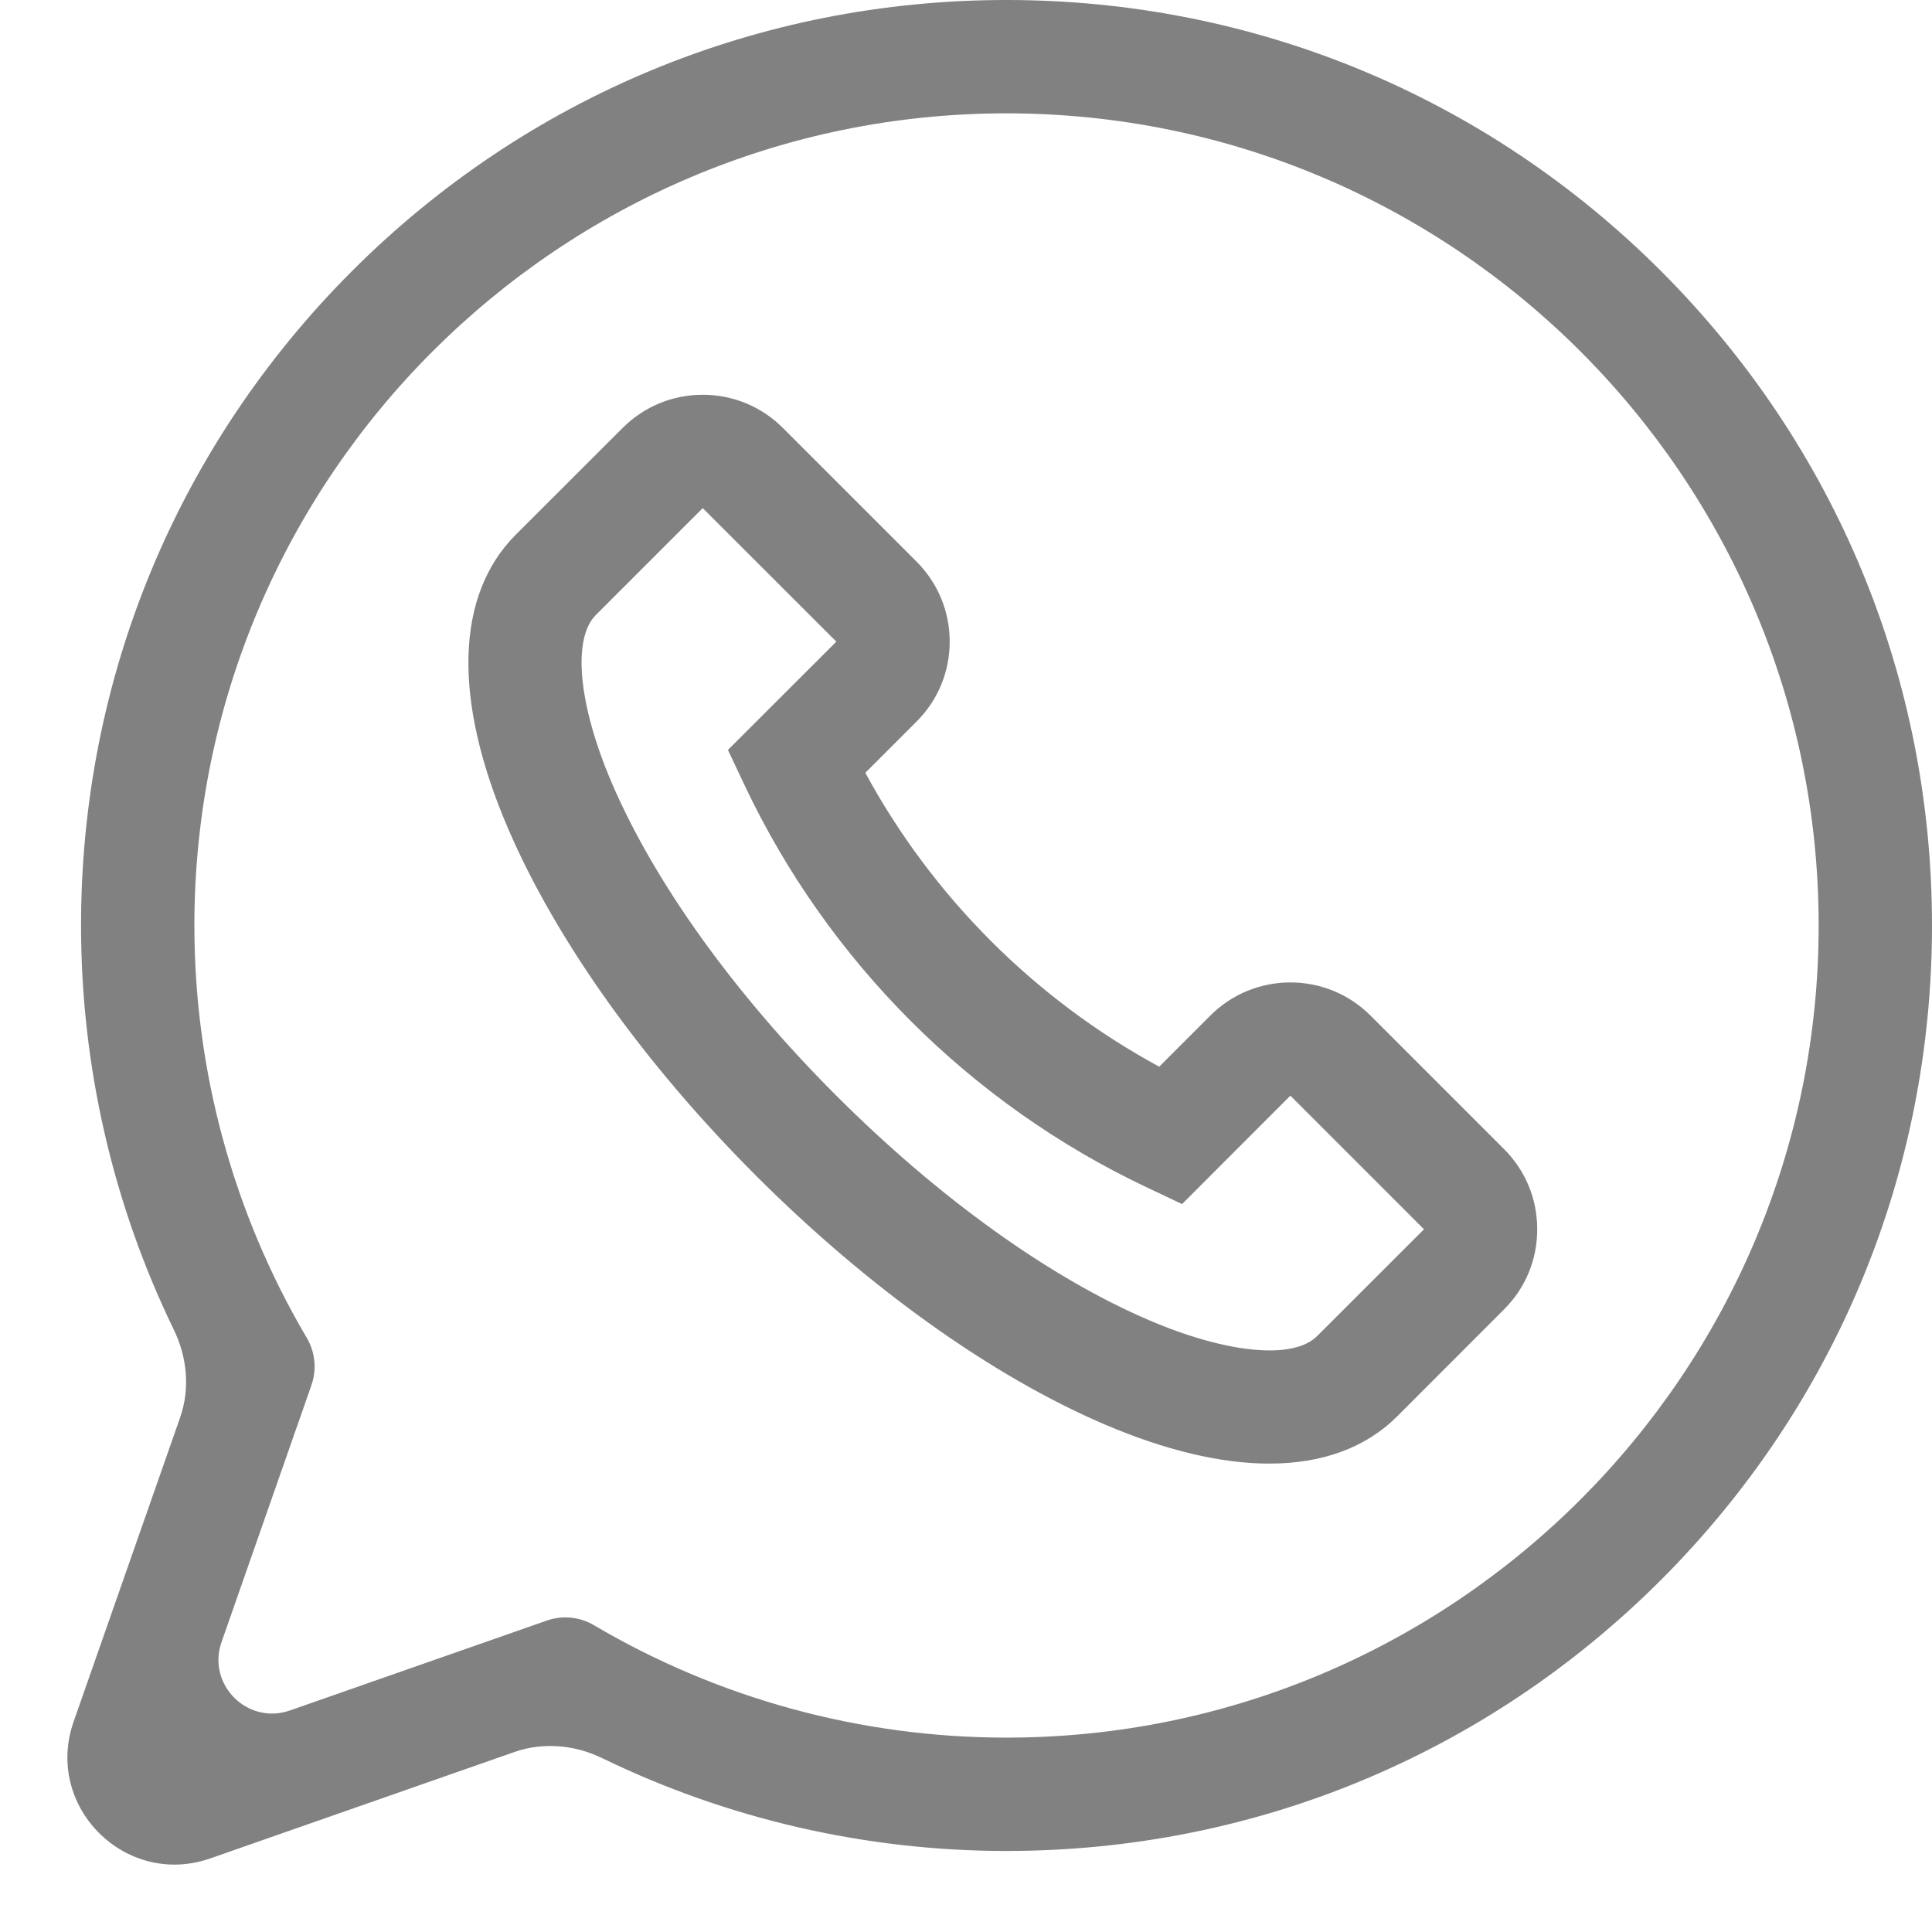 <svg width="18" height="18" viewBox="0 0 18 18" fill="none" xmlns="http://www.w3.org/2000/svg">
<path d="M15.475 2.525C13.846 0.897 11.681 0 9.377 0C7.074 0 4.909 0.897 3.28 2.525C1.652 4.154 0.755 6.319 0.755 8.623C0.755 9.931 1.052 11.22 1.619 12.388C1.744 12.644 1.772 12.939 1.678 13.207L0.686 16.04C0.409 16.831 1.17 17.591 1.96 17.314L4.793 16.323C5.061 16.229 5.356 16.256 5.612 16.381C6.78 16.948 8.069 17.245 9.377 17.245C11.681 17.245 13.846 16.348 15.475 14.72C17.103 13.091 18 10.926 18 8.623C18 6.319 17.103 4.154 15.475 2.525ZM9.377 16.189C8.024 16.189 6.696 15.827 5.536 15.143C5.402 15.063 5.24 15.047 5.093 15.099L2.701 15.936C2.306 16.074 1.926 15.694 2.064 15.299L2.901 12.907C2.953 12.76 2.937 12.598 2.858 12.464C2.173 11.304 1.811 9.976 1.811 8.623C1.811 4.45 5.205 1.056 9.377 1.056C13.55 1.056 16.944 4.45 16.944 8.623C16.944 12.795 13.55 16.189 9.377 16.189Z" fill="#818181"/>
<path d="M14.013 10.706L12.769 9.462C12.357 9.05 11.688 9.05 11.276 9.462L10.8 9.938C9.644 9.311 8.689 8.356 8.062 7.2L8.538 6.724C8.738 6.525 8.848 6.26 8.848 5.978C8.848 5.696 8.738 5.431 8.538 5.231L7.294 3.987C7.095 3.788 6.829 3.678 6.547 3.678C6.265 3.678 6 3.788 5.801 3.987L4.805 4.982C4.244 5.544 4.217 6.514 4.731 7.713C5.18 8.76 6.002 9.912 7.045 10.955C8.089 11.998 9.24 12.82 10.287 13.269C10.859 13.514 11.378 13.636 11.826 13.636C12.318 13.636 12.724 13.489 13.018 13.195L14.013 12.199C14.213 12 14.322 11.735 14.322 11.453C14.322 11.171 14.213 10.906 14.013 10.706ZM12.271 12.448C12.049 12.67 11.434 12.612 10.703 12.299C9.777 11.902 8.743 11.159 7.792 10.208C6.841 9.258 6.099 8.224 5.701 7.297C5.388 6.567 5.33 5.951 5.552 5.729L6.547 4.734L7.792 5.978L6.782 6.987L6.941 7.324C7.716 8.958 9.042 10.284 10.677 11.059L11.013 11.218L12.022 10.208L13.267 11.453L12.271 12.448Z" fill="#818181"/>
</svg>
